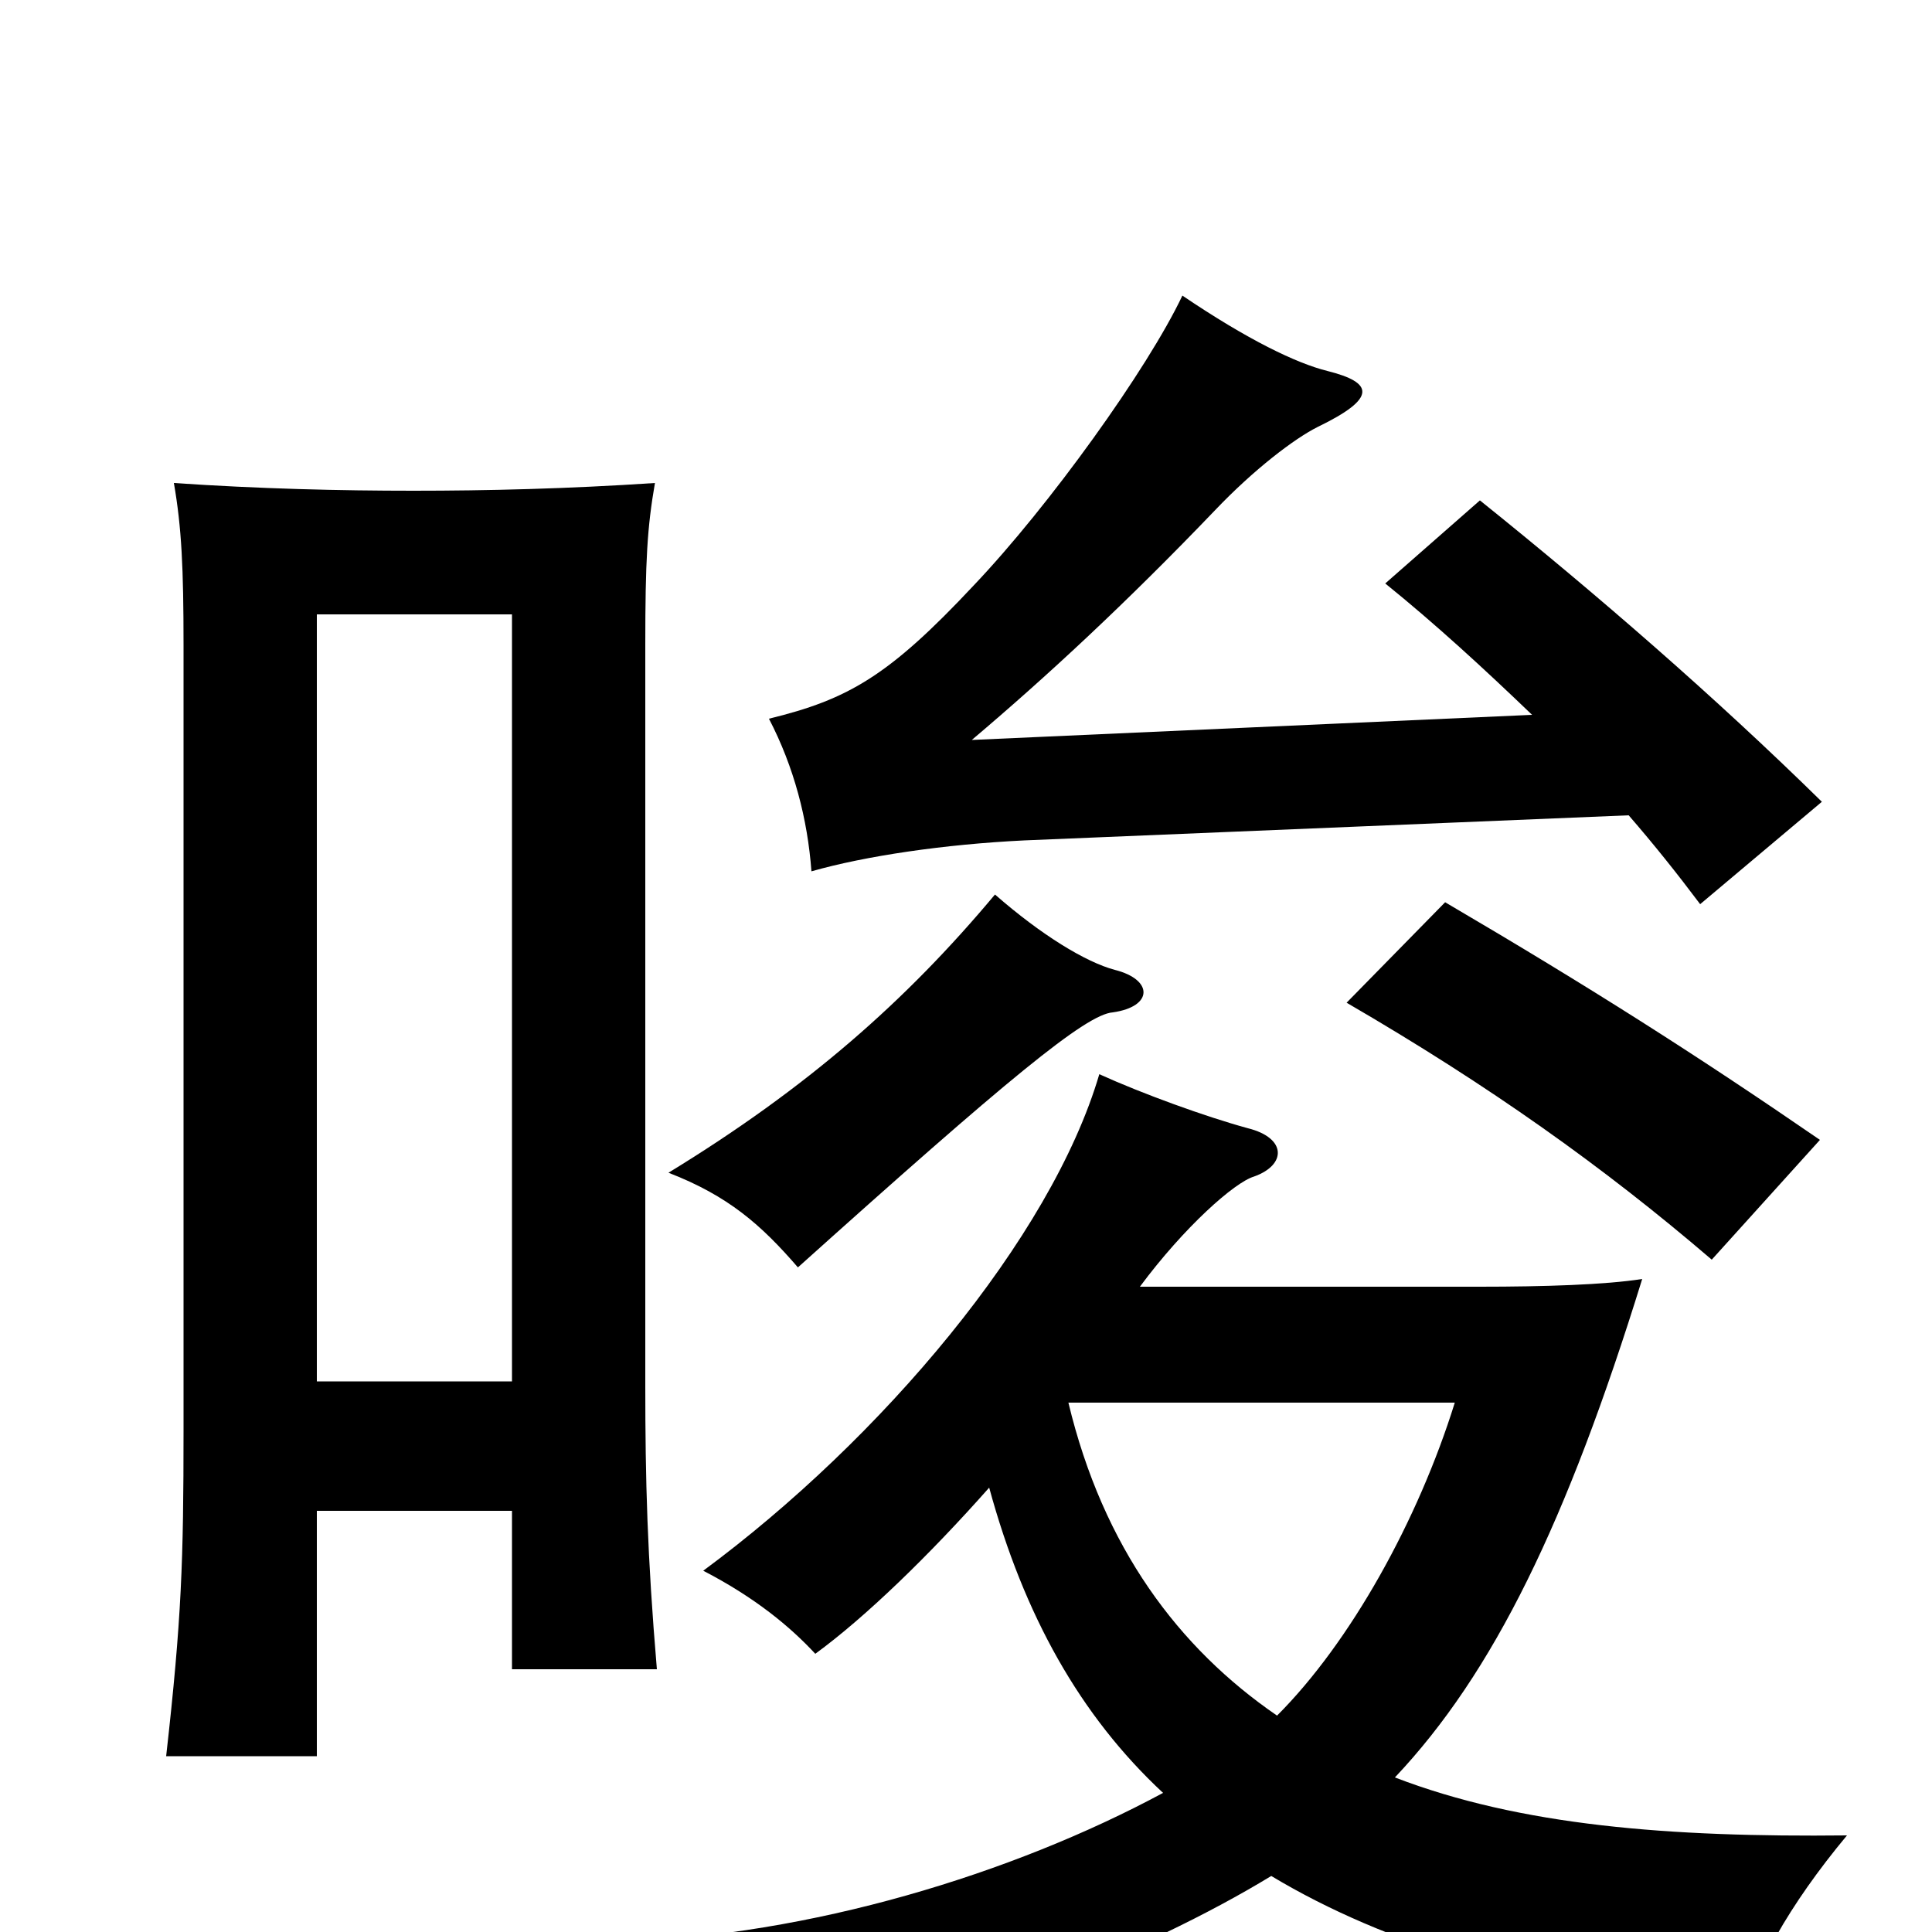 <svg xmlns="http://www.w3.org/2000/svg" viewBox="0 -1000 1000 1000">
	<path fill="#000000" d="M942 -410C878 -454 823 -489 748 -533L697 -481C771 -438 830 -396 886 -348ZM577 -498C562 -502 539 -516 515 -537C469 -482 418 -437 346 -393C377 -381 394 -366 413 -344C521 -441 562 -475 576 -476C597 -479 597 -493 577 -498ZM265 -218V-136H340C335 -195 334 -234 334 -283V-666C334 -710 335 -727 339 -750C294 -747 252 -746 214 -746C176 -746 134 -747 90 -750C94 -727 95 -706 95 -666V-260C95 -192 94 -162 86 -91H164V-218ZM164 -285V-682H265V-285ZM661 -112C610 -147 571 -199 553 -274H753C734 -213 699 -150 661 -112ZM512 -230C530 -164 559 -112 602 -72C524 -30 419 2 321 5C348 29 368 60 372 79C491 52 594 10 658 -29C718 7 792 28 901 47C907 20 926 -14 956 -50C864 -49 787 -55 722 -80C773 -134 811 -212 850 -338C831 -335 799 -334 766 -334H590C613 -365 639 -388 649 -391C666 -397 666 -411 646 -416C624 -422 591 -434 569 -444C544 -359 456 -255 364 -187C391 -173 409 -158 422 -144C448 -163 481 -195 512 -230ZM793 -630L503 -617C542 -650 583 -688 629 -736C649 -757 670 -773 682 -779C713 -794 711 -802 687 -808C671 -812 646 -824 612 -847C594 -809 543 -738 504 -697C460 -650 439 -638 398 -628C411 -603 418 -576 420 -549C448 -557 489 -563 530 -565L843 -578C856 -563 868 -548 880 -532L943 -585C888 -639 827 -692 766 -741L717 -698C743 -677 768 -654 793 -630Z"/>
</svg>